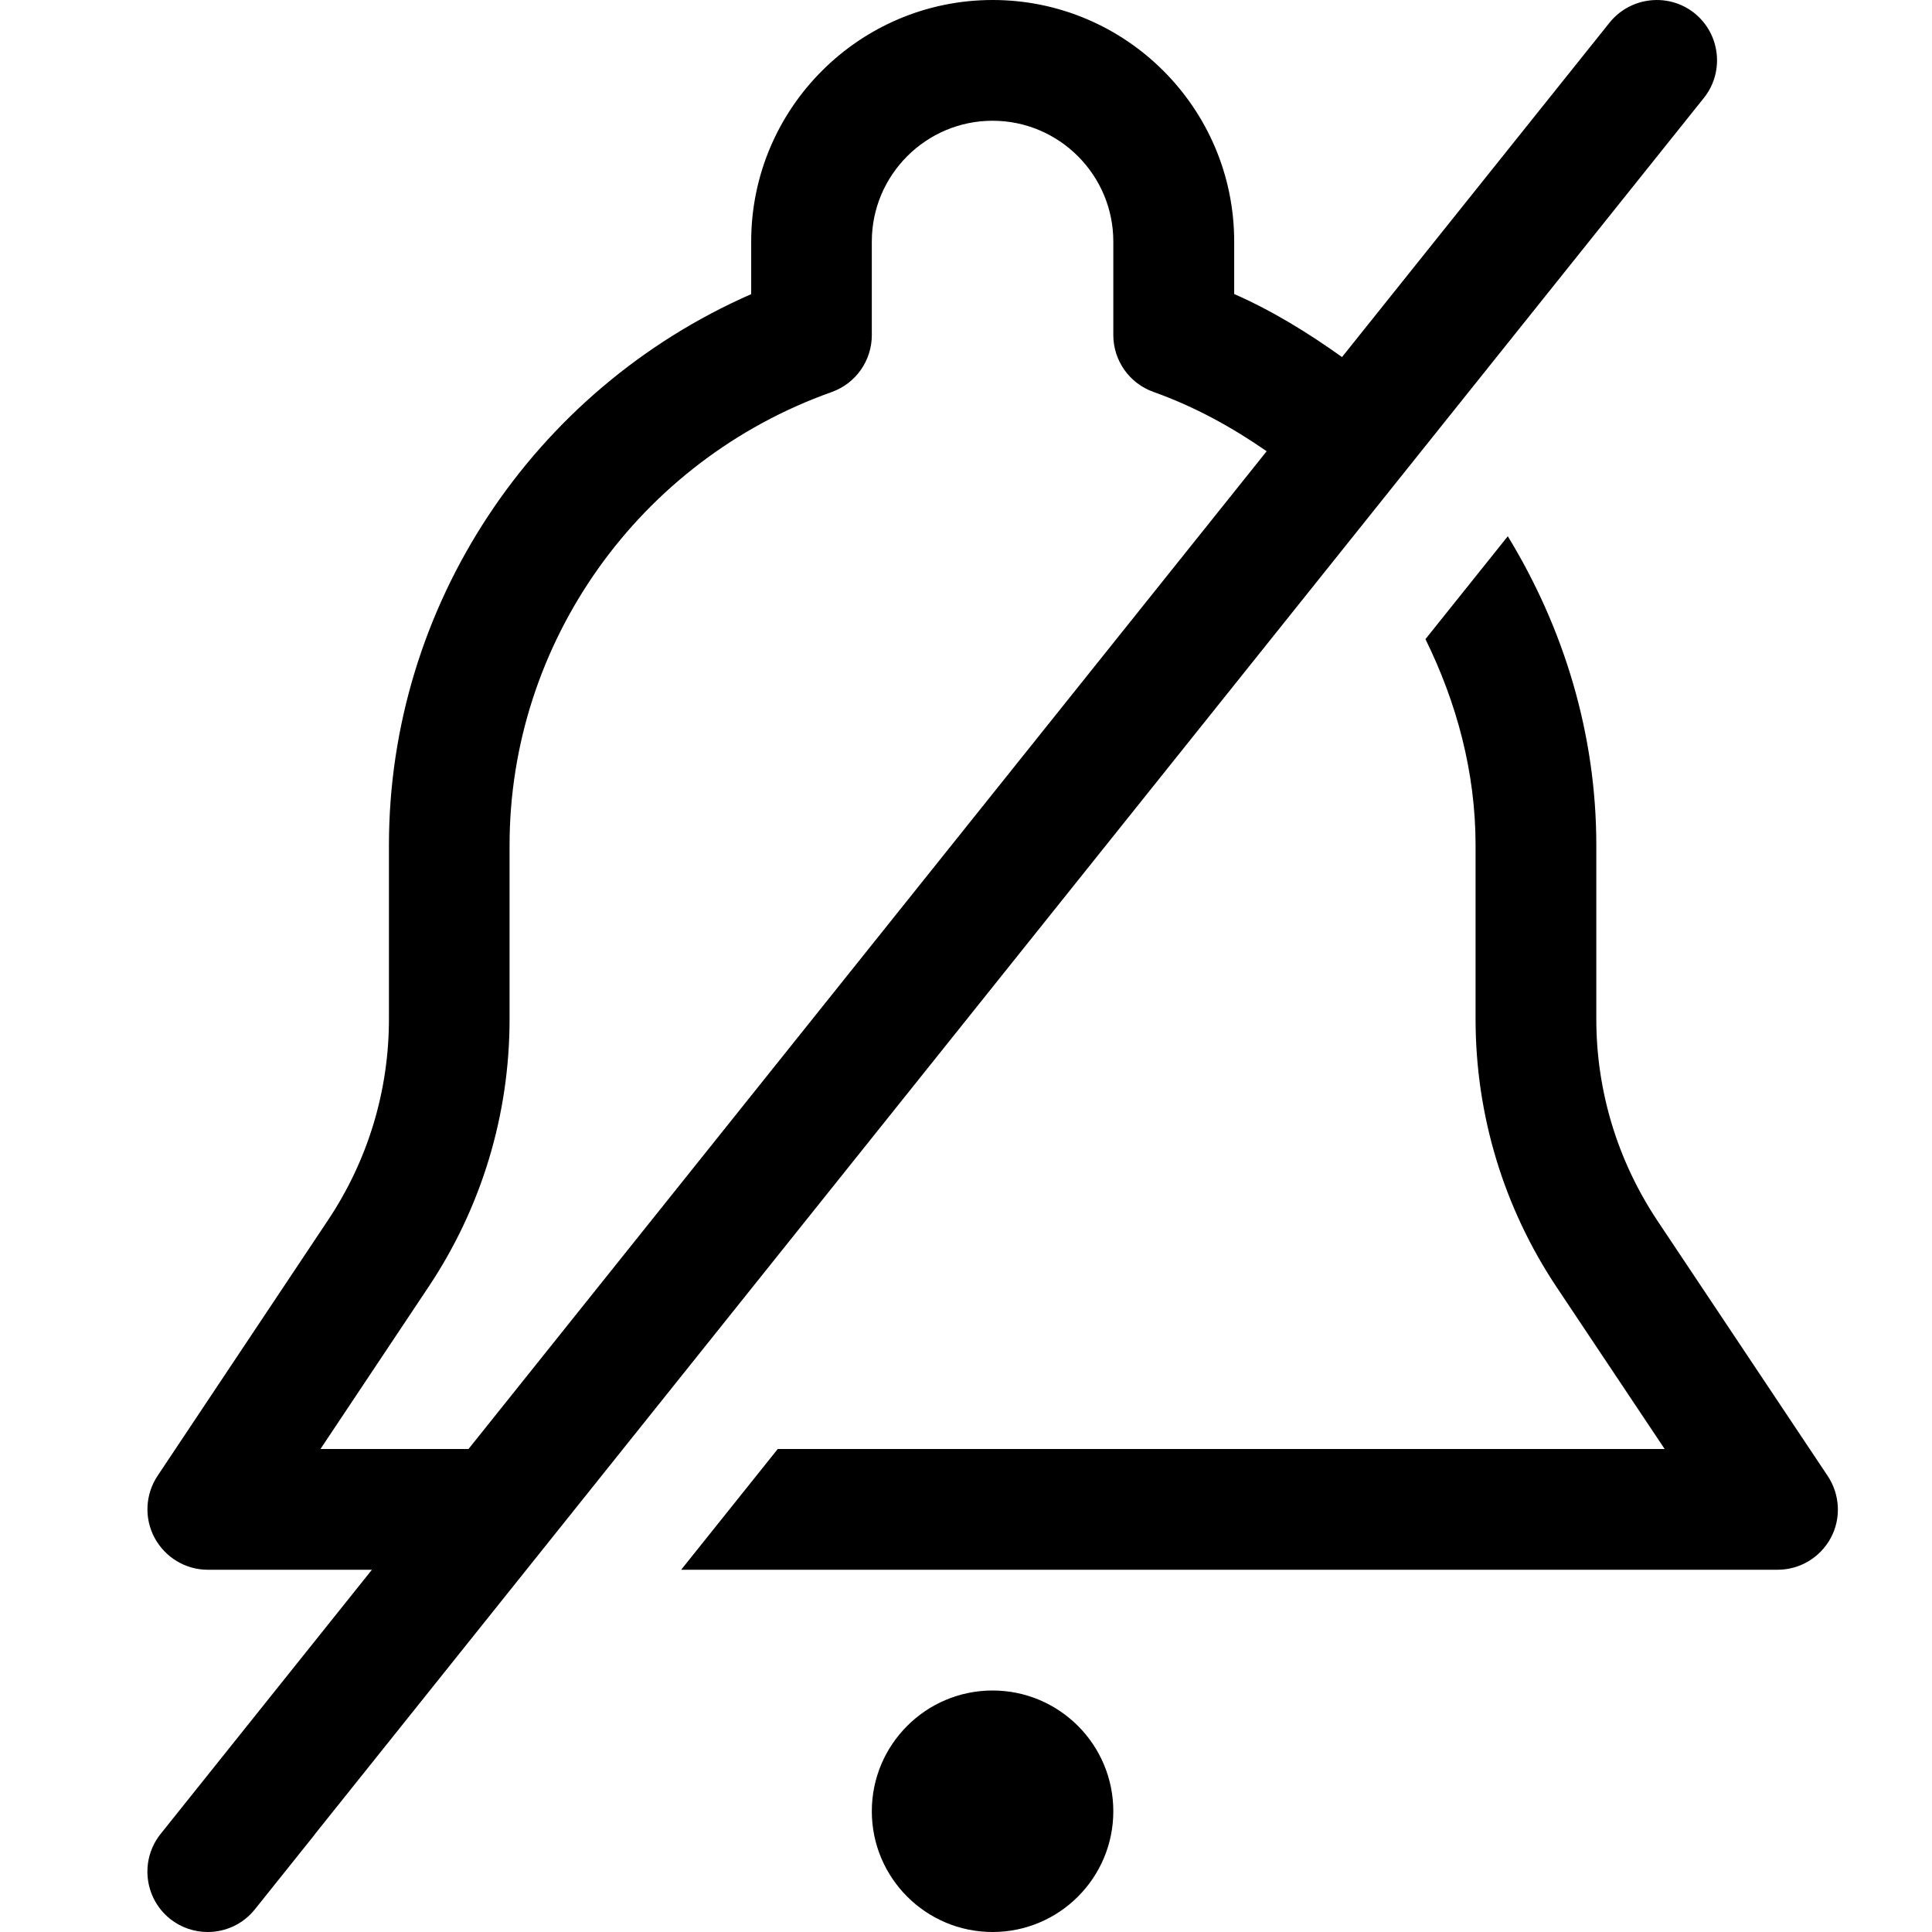 <svg version="1.1" xmlns="http://www.w3.org/2000/svg" width="16" height="16" viewBox="0 0 16 16">
<title>bell-slash-o</title>
<path d="M9.22 15c0 0.552-0.448 1-1 1s-1-0.448-1-1c0-0.552 0.448-1 1-1s1 0.448 1 1z"></path>
<path d="M15.136 12.223l-1.413-2.118c-0.328-0.495-0.503-1.070-0.503-1.665v-1.44c0-0.924-0.27-1.8-0.733-2.559l-0.682 0.852c0.258 0.525 0.415 1.1 0.415 1.707v1.44c0 0.792 0.232 1.56 0.671 2.219l0.895 1.341h-7.345l-0.8 1h9.080c0.185 0 0.354-0.102 0.441-0.264s0.076-0.36-0.026-0.513zM14.033 0.109c-0.216-0.172-0.53-0.136-0.703 0.078l-2.216 2.77c-0.279-0.199-0.572-0.381-0.893-0.522v-0.435c0-1.103-0.897-2-2-2s-2 0.897-2 2v0.436c-1.808 0.792-3 2.583-3 4.564v1.44c0 0.594-0.174 1.169-0.504 1.664l-1.412 2.118c-0.102 0.153-0.112 0.351-0.025 0.513s0.256 0.265 0.44 0.265h1.36l-1.75 2.188c-0.172 0.216-0.137 0.53 0.078 0.703 0.092 0.073 0.202 0.109 0.312 0.109 0.147 0 0.292-0.064 0.391-0.188l0.496-0.62 0.003-0.005 11.504-14.38c0.168-0.215 0.132-0.526-0.081-0.698zM3.88 12h-1.226l0.894-1.341c0.44-0.659 0.672-1.427 0.672-2.219v-1.44c0-1.678 1.072-3.186 2.667-3.753 0.2-0.071 0.333-0.26 0.333-0.472v-0.775c0-0.551 0.449-1 1-1s1 0.449 1 1v0.775c0 0.211 0.133 0.4 0.333 0.471 0.34 0.121 0.65 0.292 0.937 0.491l-6.61 8.263z"></path>
</svg>
